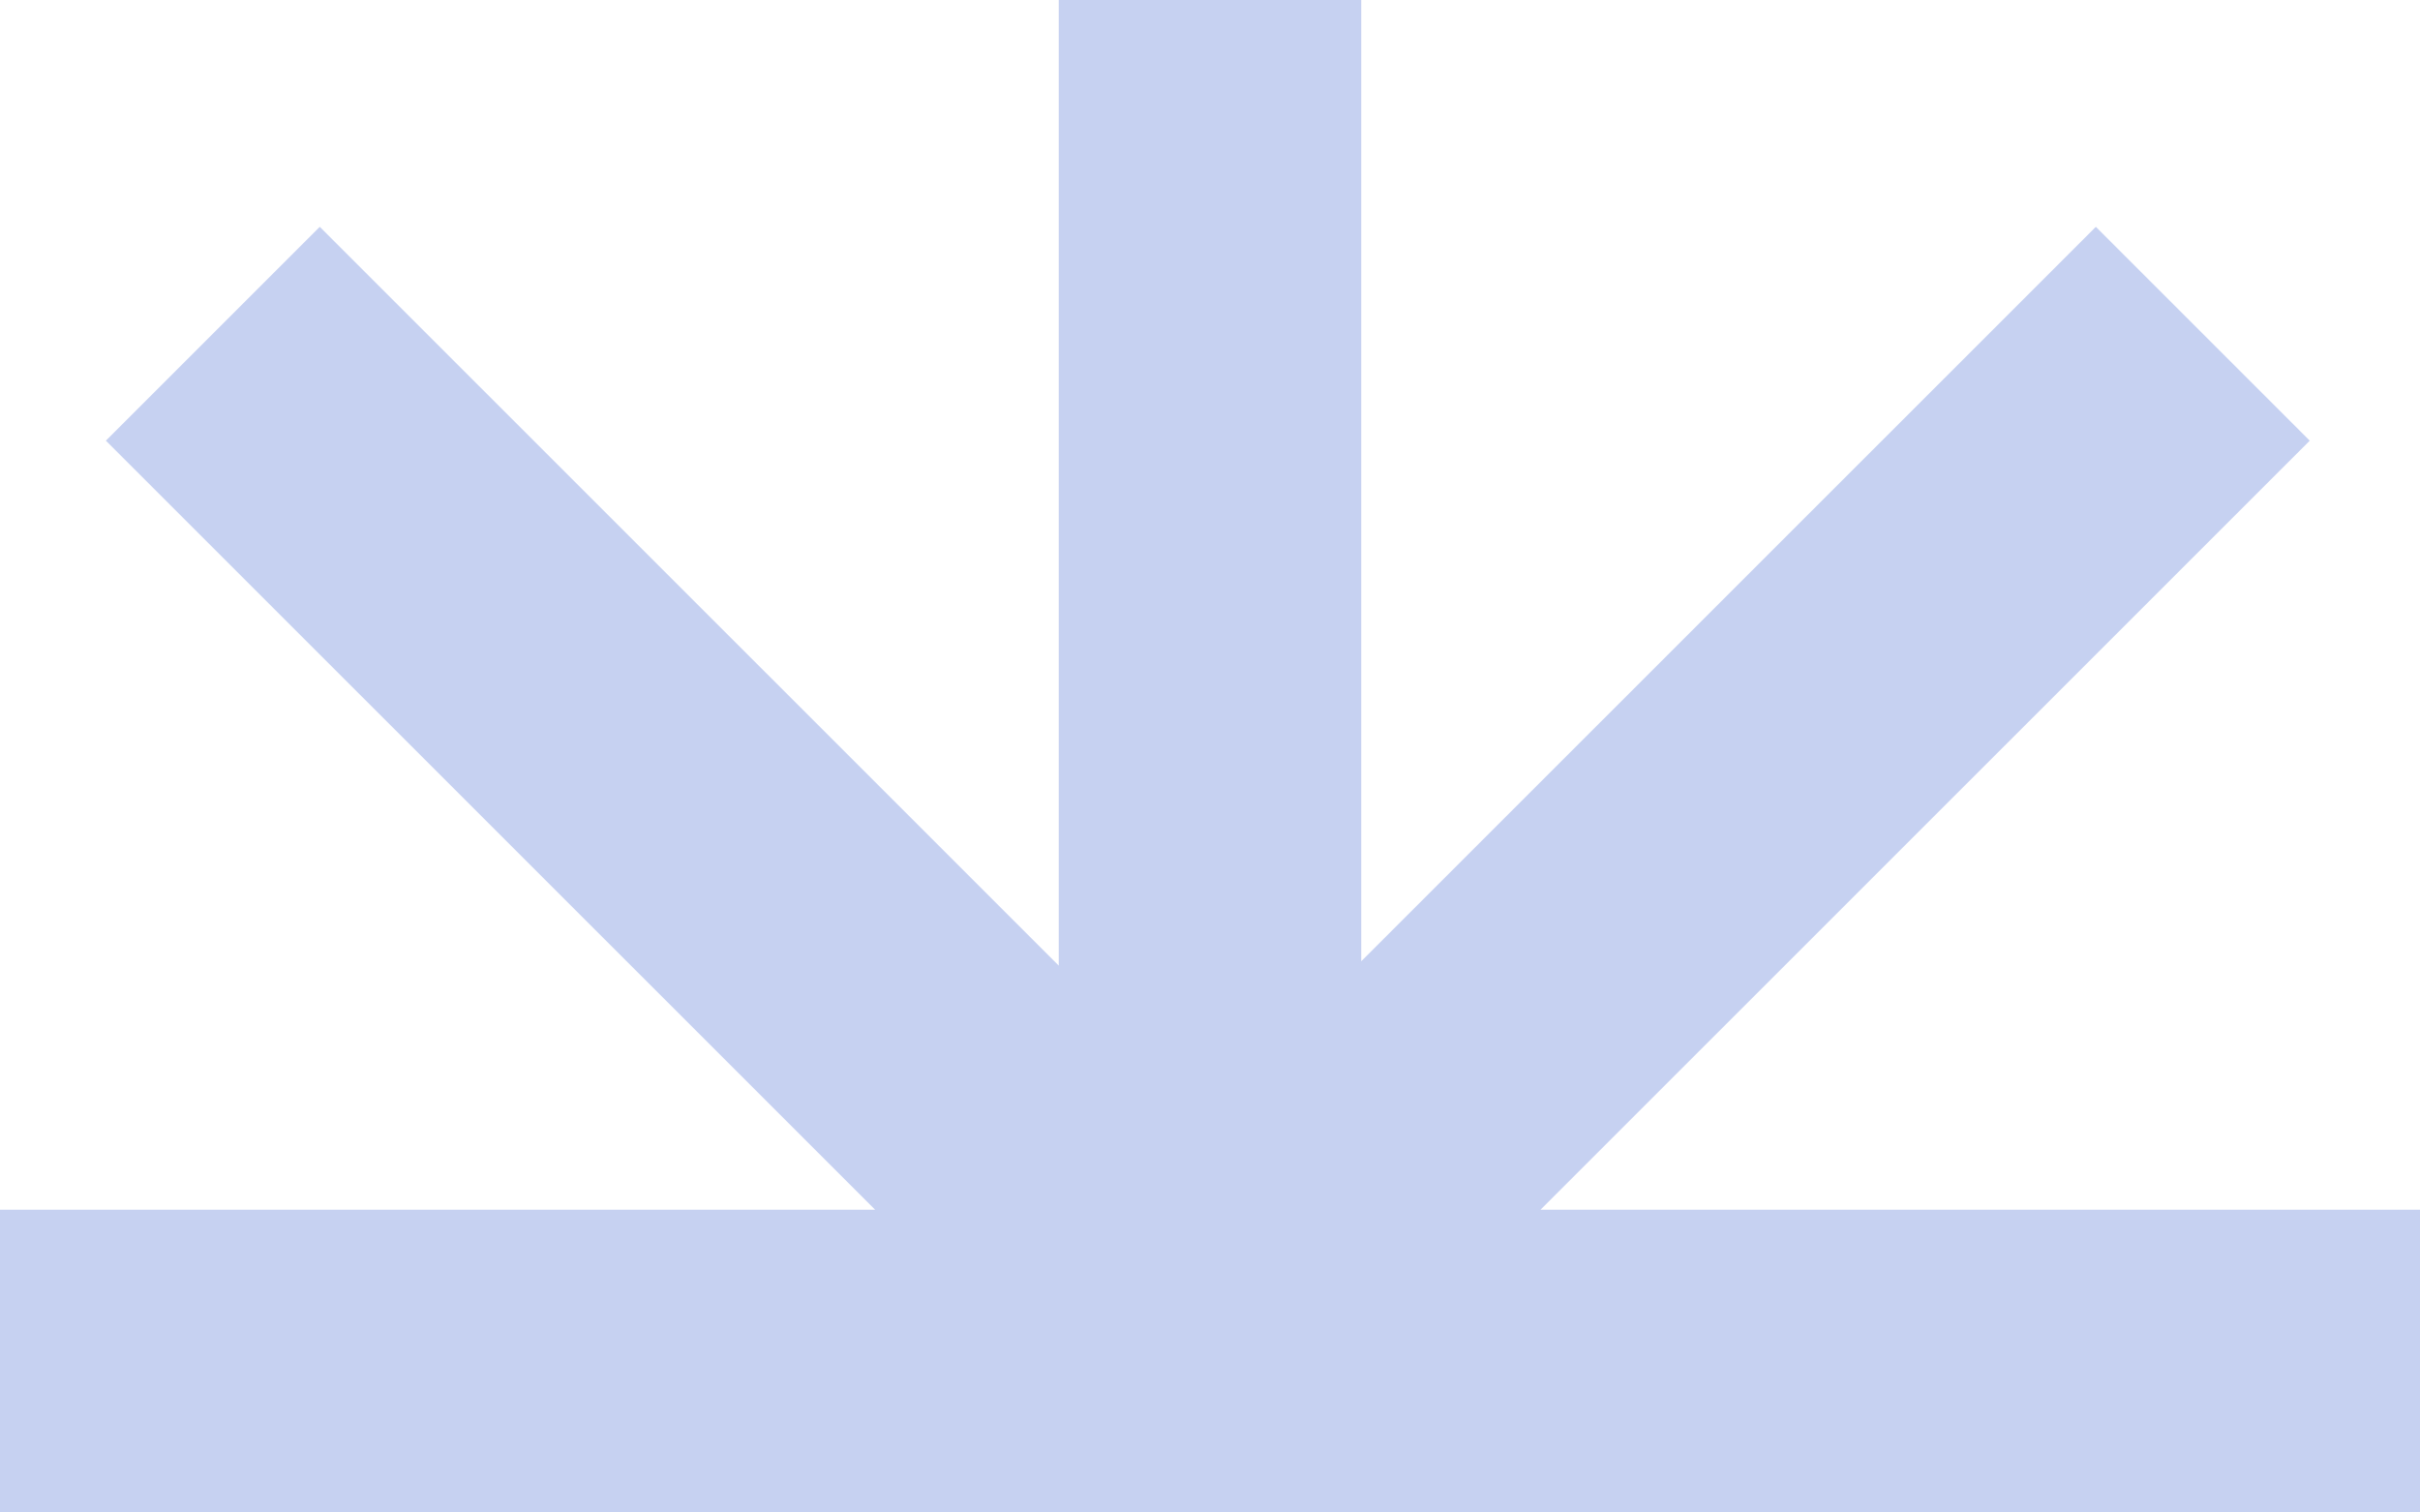 <svg width="861" height="538" viewBox="0 0 861 538" fill="none" xmlns="http://www.w3.org/2000/svg">
<path fill-rule="evenodd" clip-rule="evenodd" d="M376.687 538H0L0 430.4H311.348L37.669 156.784L113.772 80.7L376.687 343.556V0L484.312 0V341.999L745.672 80.7L821.774 156.784L548.095 430.4H861V538H484.312H376.687Z" fill="#C6D1F1"/>
</svg>
